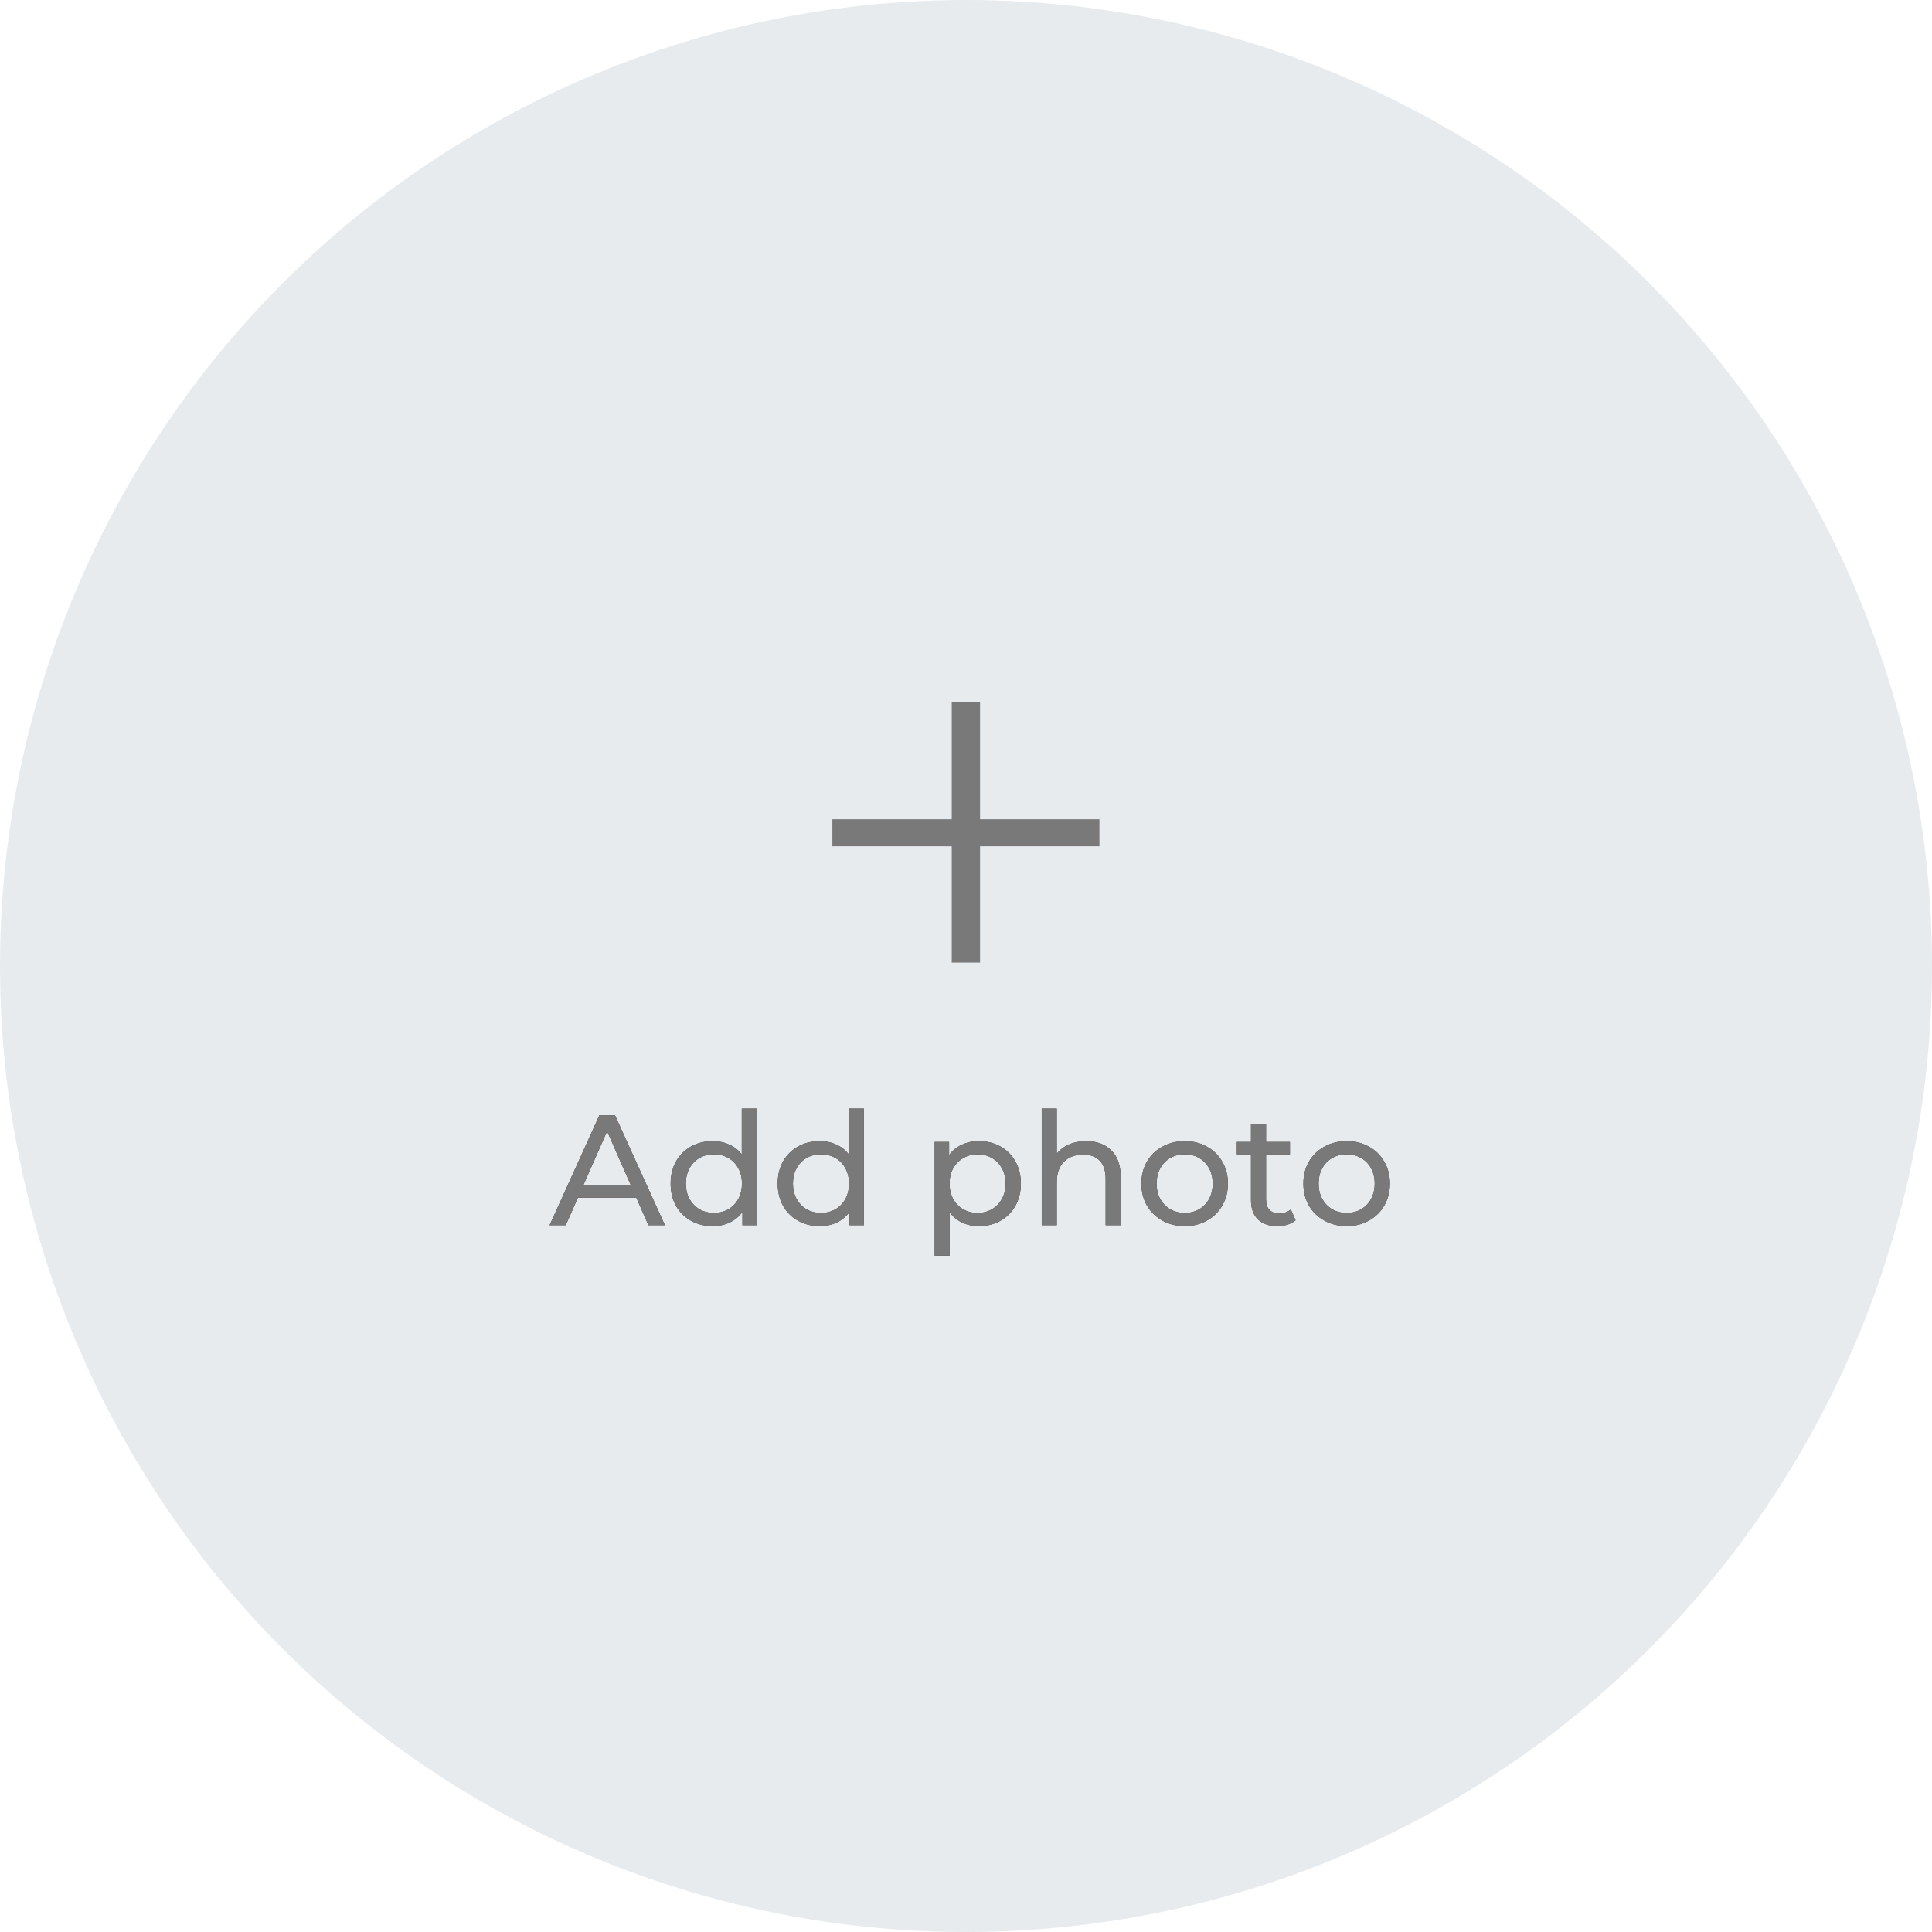 <svg width="123" height="123" viewBox="0 0 123 123" fill="none" xmlns="http://www.w3.org/2000/svg">
<circle cx="61.5" cy="61.5" r="61.5" fill="#163258" fill-opacity="0.1"/>
<path d="M69.993 53.88H62.393V61.28H60.593V53.88H52.993V52.16H60.593V44.72H62.393V52.16H69.993V53.88Z" fill="#979797"/>
<path d="M69.993 53.88H62.393V61.28H60.593V53.88H52.993V52.16H60.593V44.72H62.393V52.16H69.993V53.88Z" fill="black" fill-opacity="0.2"/>
<path d="M40.51 76.25H36.79L36.02 78H34.99L38.16 71H39.15L42.33 78H41.28L40.51 76.25ZM40.16 75.45L38.65 72.02L37.14 75.45H40.16ZM48.185 70.58V78H47.265V77.16C47.052 77.453 46.782 77.677 46.455 77.83C46.129 77.983 45.769 78.06 45.375 78.06C44.862 78.06 44.402 77.947 43.995 77.72C43.589 77.493 43.269 77.177 43.035 76.77C42.809 76.357 42.695 75.883 42.695 75.35C42.695 74.817 42.809 74.347 43.035 73.94C43.269 73.533 43.589 73.217 43.995 72.99C44.402 72.763 44.862 72.65 45.375 72.65C45.755 72.65 46.105 72.723 46.425 72.87C46.745 73.01 47.012 73.22 47.225 73.5V70.58H48.185ZM45.455 77.22C45.789 77.22 46.092 77.143 46.365 76.99C46.639 76.83 46.852 76.61 47.005 76.33C47.159 76.043 47.235 75.717 47.235 75.35C47.235 74.983 47.159 74.66 47.005 74.38C46.852 74.093 46.639 73.873 46.365 73.72C46.092 73.567 45.789 73.49 45.455 73.49C45.115 73.49 44.809 73.567 44.535 73.72C44.269 73.873 44.055 74.093 43.895 74.38C43.742 74.66 43.665 74.983 43.665 75.35C43.665 75.717 43.742 76.043 43.895 76.33C44.055 76.61 44.269 76.83 44.535 76.99C44.809 77.143 45.115 77.22 45.455 77.22ZM55.002 70.58V78H54.082V77.16C53.868 77.453 53.599 77.677 53.272 77.83C52.945 77.983 52.585 78.06 52.192 78.06C51.678 78.06 51.218 77.947 50.812 77.72C50.405 77.493 50.085 77.177 49.852 76.77C49.625 76.357 49.512 75.883 49.512 75.35C49.512 74.817 49.625 74.347 49.852 73.94C50.085 73.533 50.405 73.217 50.812 72.99C51.218 72.763 51.678 72.65 52.192 72.65C52.572 72.65 52.922 72.723 53.242 72.87C53.562 73.01 53.828 73.22 54.042 73.5V70.58H55.002ZM52.272 77.22C52.605 77.22 52.908 77.143 53.182 76.99C53.455 76.83 53.669 76.61 53.822 76.33C53.975 76.043 54.052 75.717 54.052 75.35C54.052 74.983 53.975 74.66 53.822 74.38C53.669 74.093 53.455 73.873 53.182 73.72C52.908 73.567 52.605 73.49 52.272 73.49C51.932 73.49 51.625 73.567 51.352 73.72C51.085 73.873 50.872 74.093 50.712 74.38C50.559 74.66 50.482 74.983 50.482 75.35C50.482 75.717 50.559 76.043 50.712 76.33C50.872 76.61 51.085 76.83 51.352 76.99C51.625 77.143 51.932 77.22 52.272 77.22ZM62.314 72.65C62.827 72.65 63.287 72.763 63.694 72.99C64.1 73.217 64.417 73.533 64.644 73.94C64.877 74.347 64.994 74.817 64.994 75.35C64.994 75.883 64.877 76.357 64.644 76.77C64.417 77.177 64.1 77.493 63.694 77.72C63.287 77.947 62.827 78.06 62.314 78.06C61.934 78.06 61.584 77.987 61.264 77.84C60.95 77.693 60.684 77.48 60.464 77.2V79.94H59.504V72.7H60.424V73.54C60.637 73.247 60.907 73.027 61.234 72.88C61.56 72.727 61.92 72.65 62.314 72.65ZM62.234 77.22C62.574 77.22 62.877 77.143 63.144 76.99C63.417 76.83 63.63 76.61 63.784 76.33C63.944 76.043 64.024 75.717 64.024 75.35C64.024 74.983 63.944 74.66 63.784 74.38C63.63 74.093 63.417 73.873 63.144 73.72C62.877 73.567 62.574 73.49 62.234 73.49C61.9 73.49 61.597 73.57 61.324 73.73C61.057 73.883 60.844 74.1 60.684 74.38C60.53 74.66 60.454 74.983 60.454 75.35C60.454 75.717 60.53 76.043 60.684 76.33C60.837 76.61 61.05 76.83 61.324 76.99C61.597 77.143 61.9 77.22 62.234 77.22ZM69.15 72.65C69.823 72.65 70.357 72.847 70.75 73.24C71.15 73.627 71.35 74.197 71.35 74.95V78H70.39V75.06C70.39 74.547 70.267 74.16 70.02 73.9C69.773 73.64 69.42 73.51 68.96 73.51C68.44 73.51 68.03 73.663 67.73 73.97C67.43 74.27 67.28 74.703 67.28 75.27V78H66.32V70.58H67.28V73.45C67.48 73.197 67.74 73 68.06 72.86C68.387 72.72 68.75 72.65 69.15 72.65ZM75.426 78.06C74.899 78.06 74.426 77.943 74.006 77.71C73.586 77.477 73.256 77.157 73.016 76.75C72.783 76.337 72.666 75.87 72.666 75.35C72.666 74.83 72.783 74.367 73.016 73.96C73.256 73.547 73.586 73.227 74.006 73C74.426 72.767 74.899 72.65 75.426 72.65C75.953 72.65 76.423 72.767 76.836 73C77.256 73.227 77.583 73.547 77.816 73.96C78.056 74.367 78.176 74.83 78.176 75.35C78.176 75.87 78.056 76.337 77.816 76.75C77.583 77.157 77.256 77.477 76.836 77.71C76.423 77.943 75.953 78.06 75.426 78.06ZM75.426 77.22C75.766 77.22 76.069 77.143 76.336 76.99C76.609 76.83 76.823 76.61 76.976 76.33C77.129 76.043 77.206 75.717 77.206 75.35C77.206 74.983 77.129 74.66 76.976 74.38C76.823 74.093 76.609 73.873 76.336 73.72C76.069 73.567 75.766 73.49 75.426 73.49C75.086 73.49 74.779 73.567 74.506 73.72C74.239 73.873 74.026 74.093 73.866 74.38C73.713 74.66 73.636 74.983 73.636 75.35C73.636 75.717 73.713 76.043 73.866 76.33C74.026 76.61 74.239 76.83 74.506 76.99C74.779 77.143 75.086 77.22 75.426 77.22ZM82.484 77.69C82.344 77.81 82.17 77.903 81.964 77.97C81.757 78.03 81.544 78.06 81.324 78.06C80.79 78.06 80.377 77.917 80.084 77.63C79.79 77.343 79.644 76.933 79.644 76.4V73.49H78.744V72.7H79.644V71.54H80.604V72.7H82.124V73.49H80.604V76.36C80.604 76.647 80.674 76.867 80.814 77.02C80.96 77.173 81.167 77.25 81.434 77.25C81.727 77.25 81.977 77.167 82.184 77L82.484 77.69ZM85.739 78.06C85.212 78.06 84.739 77.943 84.319 77.71C83.899 77.477 83.569 77.157 83.329 76.75C83.095 76.337 82.979 75.87 82.979 75.35C82.979 74.83 83.095 74.367 83.329 73.96C83.569 73.547 83.899 73.227 84.319 73C84.739 72.767 85.212 72.65 85.739 72.65C86.265 72.65 86.735 72.767 87.149 73C87.569 73.227 87.895 73.547 88.129 73.96C88.369 74.367 88.489 74.83 88.489 75.35C88.489 75.87 88.369 76.337 88.129 76.75C87.895 77.157 87.569 77.477 87.149 77.71C86.735 77.943 86.265 78.06 85.739 78.06ZM85.739 77.22C86.079 77.22 86.382 77.143 86.649 76.99C86.922 76.83 87.135 76.61 87.289 76.33C87.442 76.043 87.519 75.717 87.519 75.35C87.519 74.983 87.442 74.66 87.289 74.38C87.135 74.093 86.922 73.873 86.649 73.72C86.382 73.567 86.079 73.49 85.739 73.49C85.399 73.49 85.092 73.567 84.819 73.72C84.552 73.873 84.339 74.093 84.179 74.38C84.025 74.66 83.949 74.983 83.949 75.35C83.949 75.717 84.025 76.043 84.179 76.33C84.339 76.61 84.552 76.83 84.819 76.99C85.092 77.143 85.399 77.22 85.739 77.22Z" fill="#333333"/>
<path d="M40.51 76.25H36.79L36.02 78H34.99L38.16 71H39.15L42.33 78H41.28L40.51 76.25ZM40.16 75.45L38.65 72.02L37.14 75.45H40.16ZM48.185 70.58V78H47.265V77.16C47.052 77.453 46.782 77.677 46.455 77.83C46.129 77.983 45.769 78.06 45.375 78.06C44.862 78.06 44.402 77.947 43.995 77.72C43.589 77.493 43.269 77.177 43.035 76.77C42.809 76.357 42.695 75.883 42.695 75.35C42.695 74.817 42.809 74.347 43.035 73.94C43.269 73.533 43.589 73.217 43.995 72.99C44.402 72.763 44.862 72.65 45.375 72.65C45.755 72.65 46.105 72.723 46.425 72.87C46.745 73.01 47.012 73.22 47.225 73.5V70.58H48.185ZM45.455 77.22C45.789 77.22 46.092 77.143 46.365 76.99C46.639 76.83 46.852 76.61 47.005 76.33C47.159 76.043 47.235 75.717 47.235 75.35C47.235 74.983 47.159 74.66 47.005 74.38C46.852 74.093 46.639 73.873 46.365 73.72C46.092 73.567 45.789 73.49 45.455 73.49C45.115 73.49 44.809 73.567 44.535 73.72C44.269 73.873 44.055 74.093 43.895 74.38C43.742 74.66 43.665 74.983 43.665 75.35C43.665 75.717 43.742 76.043 43.895 76.33C44.055 76.61 44.269 76.83 44.535 76.99C44.809 77.143 45.115 77.22 45.455 77.22ZM55.002 70.58V78H54.082V77.16C53.868 77.453 53.599 77.677 53.272 77.83C52.945 77.983 52.585 78.06 52.192 78.06C51.678 78.06 51.218 77.947 50.812 77.72C50.405 77.493 50.085 77.177 49.852 76.77C49.625 76.357 49.512 75.883 49.512 75.35C49.512 74.817 49.625 74.347 49.852 73.94C50.085 73.533 50.405 73.217 50.812 72.99C51.218 72.763 51.678 72.65 52.192 72.65C52.572 72.65 52.922 72.723 53.242 72.87C53.562 73.01 53.828 73.22 54.042 73.5V70.58H55.002ZM52.272 77.22C52.605 77.22 52.908 77.143 53.182 76.99C53.455 76.83 53.669 76.61 53.822 76.33C53.975 76.043 54.052 75.717 54.052 75.35C54.052 74.983 53.975 74.66 53.822 74.38C53.669 74.093 53.455 73.873 53.182 73.72C52.908 73.567 52.605 73.49 52.272 73.49C51.932 73.49 51.625 73.567 51.352 73.72C51.085 73.873 50.872 74.093 50.712 74.38C50.559 74.66 50.482 74.983 50.482 75.35C50.482 75.717 50.559 76.043 50.712 76.33C50.872 76.61 51.085 76.83 51.352 76.99C51.625 77.143 51.932 77.22 52.272 77.22ZM62.314 72.65C62.827 72.65 63.287 72.763 63.694 72.99C64.1 73.217 64.417 73.533 64.644 73.94C64.877 74.347 64.994 74.817 64.994 75.35C64.994 75.883 64.877 76.357 64.644 76.77C64.417 77.177 64.1 77.493 63.694 77.72C63.287 77.947 62.827 78.06 62.314 78.06C61.934 78.06 61.584 77.987 61.264 77.84C60.95 77.693 60.684 77.48 60.464 77.2V79.94H59.504V72.7H60.424V73.54C60.637 73.247 60.907 73.027 61.234 72.88C61.56 72.727 61.92 72.65 62.314 72.65ZM62.234 77.22C62.574 77.22 62.877 77.143 63.144 76.99C63.417 76.83 63.63 76.61 63.784 76.33C63.944 76.043 64.024 75.717 64.024 75.35C64.024 74.983 63.944 74.66 63.784 74.38C63.63 74.093 63.417 73.873 63.144 73.72C62.877 73.567 62.574 73.49 62.234 73.49C61.9 73.49 61.597 73.57 61.324 73.73C61.057 73.883 60.844 74.1 60.684 74.38C60.53 74.66 60.454 74.983 60.454 75.35C60.454 75.717 60.53 76.043 60.684 76.33C60.837 76.61 61.05 76.83 61.324 76.99C61.597 77.143 61.9 77.22 62.234 77.22ZM69.15 72.65C69.823 72.65 70.357 72.847 70.75 73.24C71.15 73.627 71.35 74.197 71.35 74.95V78H70.39V75.06C70.39 74.547 70.267 74.16 70.02 73.9C69.773 73.64 69.42 73.51 68.96 73.51C68.44 73.51 68.03 73.663 67.73 73.97C67.43 74.27 67.28 74.703 67.28 75.27V78H66.32V70.58H67.28V73.45C67.48 73.197 67.74 73 68.06 72.86C68.387 72.72 68.75 72.65 69.15 72.65ZM75.426 78.06C74.899 78.06 74.426 77.943 74.006 77.71C73.586 77.477 73.256 77.157 73.016 76.75C72.783 76.337 72.666 75.87 72.666 75.35C72.666 74.83 72.783 74.367 73.016 73.96C73.256 73.547 73.586 73.227 74.006 73C74.426 72.767 74.899 72.65 75.426 72.65C75.953 72.65 76.423 72.767 76.836 73C77.256 73.227 77.583 73.547 77.816 73.96C78.056 74.367 78.176 74.83 78.176 75.35C78.176 75.87 78.056 76.337 77.816 76.75C77.583 77.157 77.256 77.477 76.836 77.71C76.423 77.943 75.953 78.06 75.426 78.06ZM75.426 77.22C75.766 77.22 76.069 77.143 76.336 76.99C76.609 76.83 76.823 76.61 76.976 76.33C77.129 76.043 77.206 75.717 77.206 75.35C77.206 74.983 77.129 74.66 76.976 74.38C76.823 74.093 76.609 73.873 76.336 73.72C76.069 73.567 75.766 73.49 75.426 73.49C75.086 73.49 74.779 73.567 74.506 73.72C74.239 73.873 74.026 74.093 73.866 74.38C73.713 74.66 73.636 74.983 73.636 75.35C73.636 75.717 73.713 76.043 73.866 76.33C74.026 76.61 74.239 76.83 74.506 76.99C74.779 77.143 75.086 77.22 75.426 77.22ZM82.484 77.69C82.344 77.81 82.17 77.903 81.964 77.97C81.757 78.03 81.544 78.06 81.324 78.06C80.79 78.06 80.377 77.917 80.084 77.63C79.79 77.343 79.644 76.933 79.644 76.4V73.49H78.744V72.7H79.644V71.54H80.604V72.7H82.124V73.49H80.604V76.36C80.604 76.647 80.674 76.867 80.814 77.02C80.96 77.173 81.167 77.25 81.434 77.25C81.727 77.25 81.977 77.167 82.184 77L82.484 77.69ZM85.739 78.06C85.212 78.06 84.739 77.943 84.319 77.71C83.899 77.477 83.569 77.157 83.329 76.75C83.095 76.337 82.979 75.87 82.979 75.35C82.979 74.83 83.095 74.367 83.329 73.96C83.569 73.547 83.899 73.227 84.319 73C84.739 72.767 85.212 72.65 85.739 72.65C86.265 72.65 86.735 72.767 87.149 73C87.569 73.227 87.895 73.547 88.129 73.96C88.369 74.367 88.489 74.83 88.489 75.35C88.489 75.87 88.369 76.337 88.129 76.75C87.895 77.157 87.569 77.477 87.149 77.71C86.735 77.943 86.265 78.06 85.739 78.06ZM85.739 77.22C86.079 77.22 86.382 77.143 86.649 76.99C86.922 76.83 87.135 76.61 87.289 76.33C87.442 76.043 87.519 75.717 87.519 75.35C87.519 74.983 87.442 74.66 87.289 74.38C87.135 74.093 86.922 73.873 86.649 73.72C86.382 73.567 86.079 73.49 85.739 73.49C85.399 73.49 85.092 73.567 84.819 73.72C84.552 73.873 84.339 74.093 84.179 74.38C84.025 74.66 83.949 74.983 83.949 75.35C83.949 75.717 84.025 76.043 84.179 76.33C84.339 76.61 84.552 76.83 84.819 76.99C85.092 77.143 85.399 77.22 85.739 77.22Z" fill="#797979"/>
</svg>
